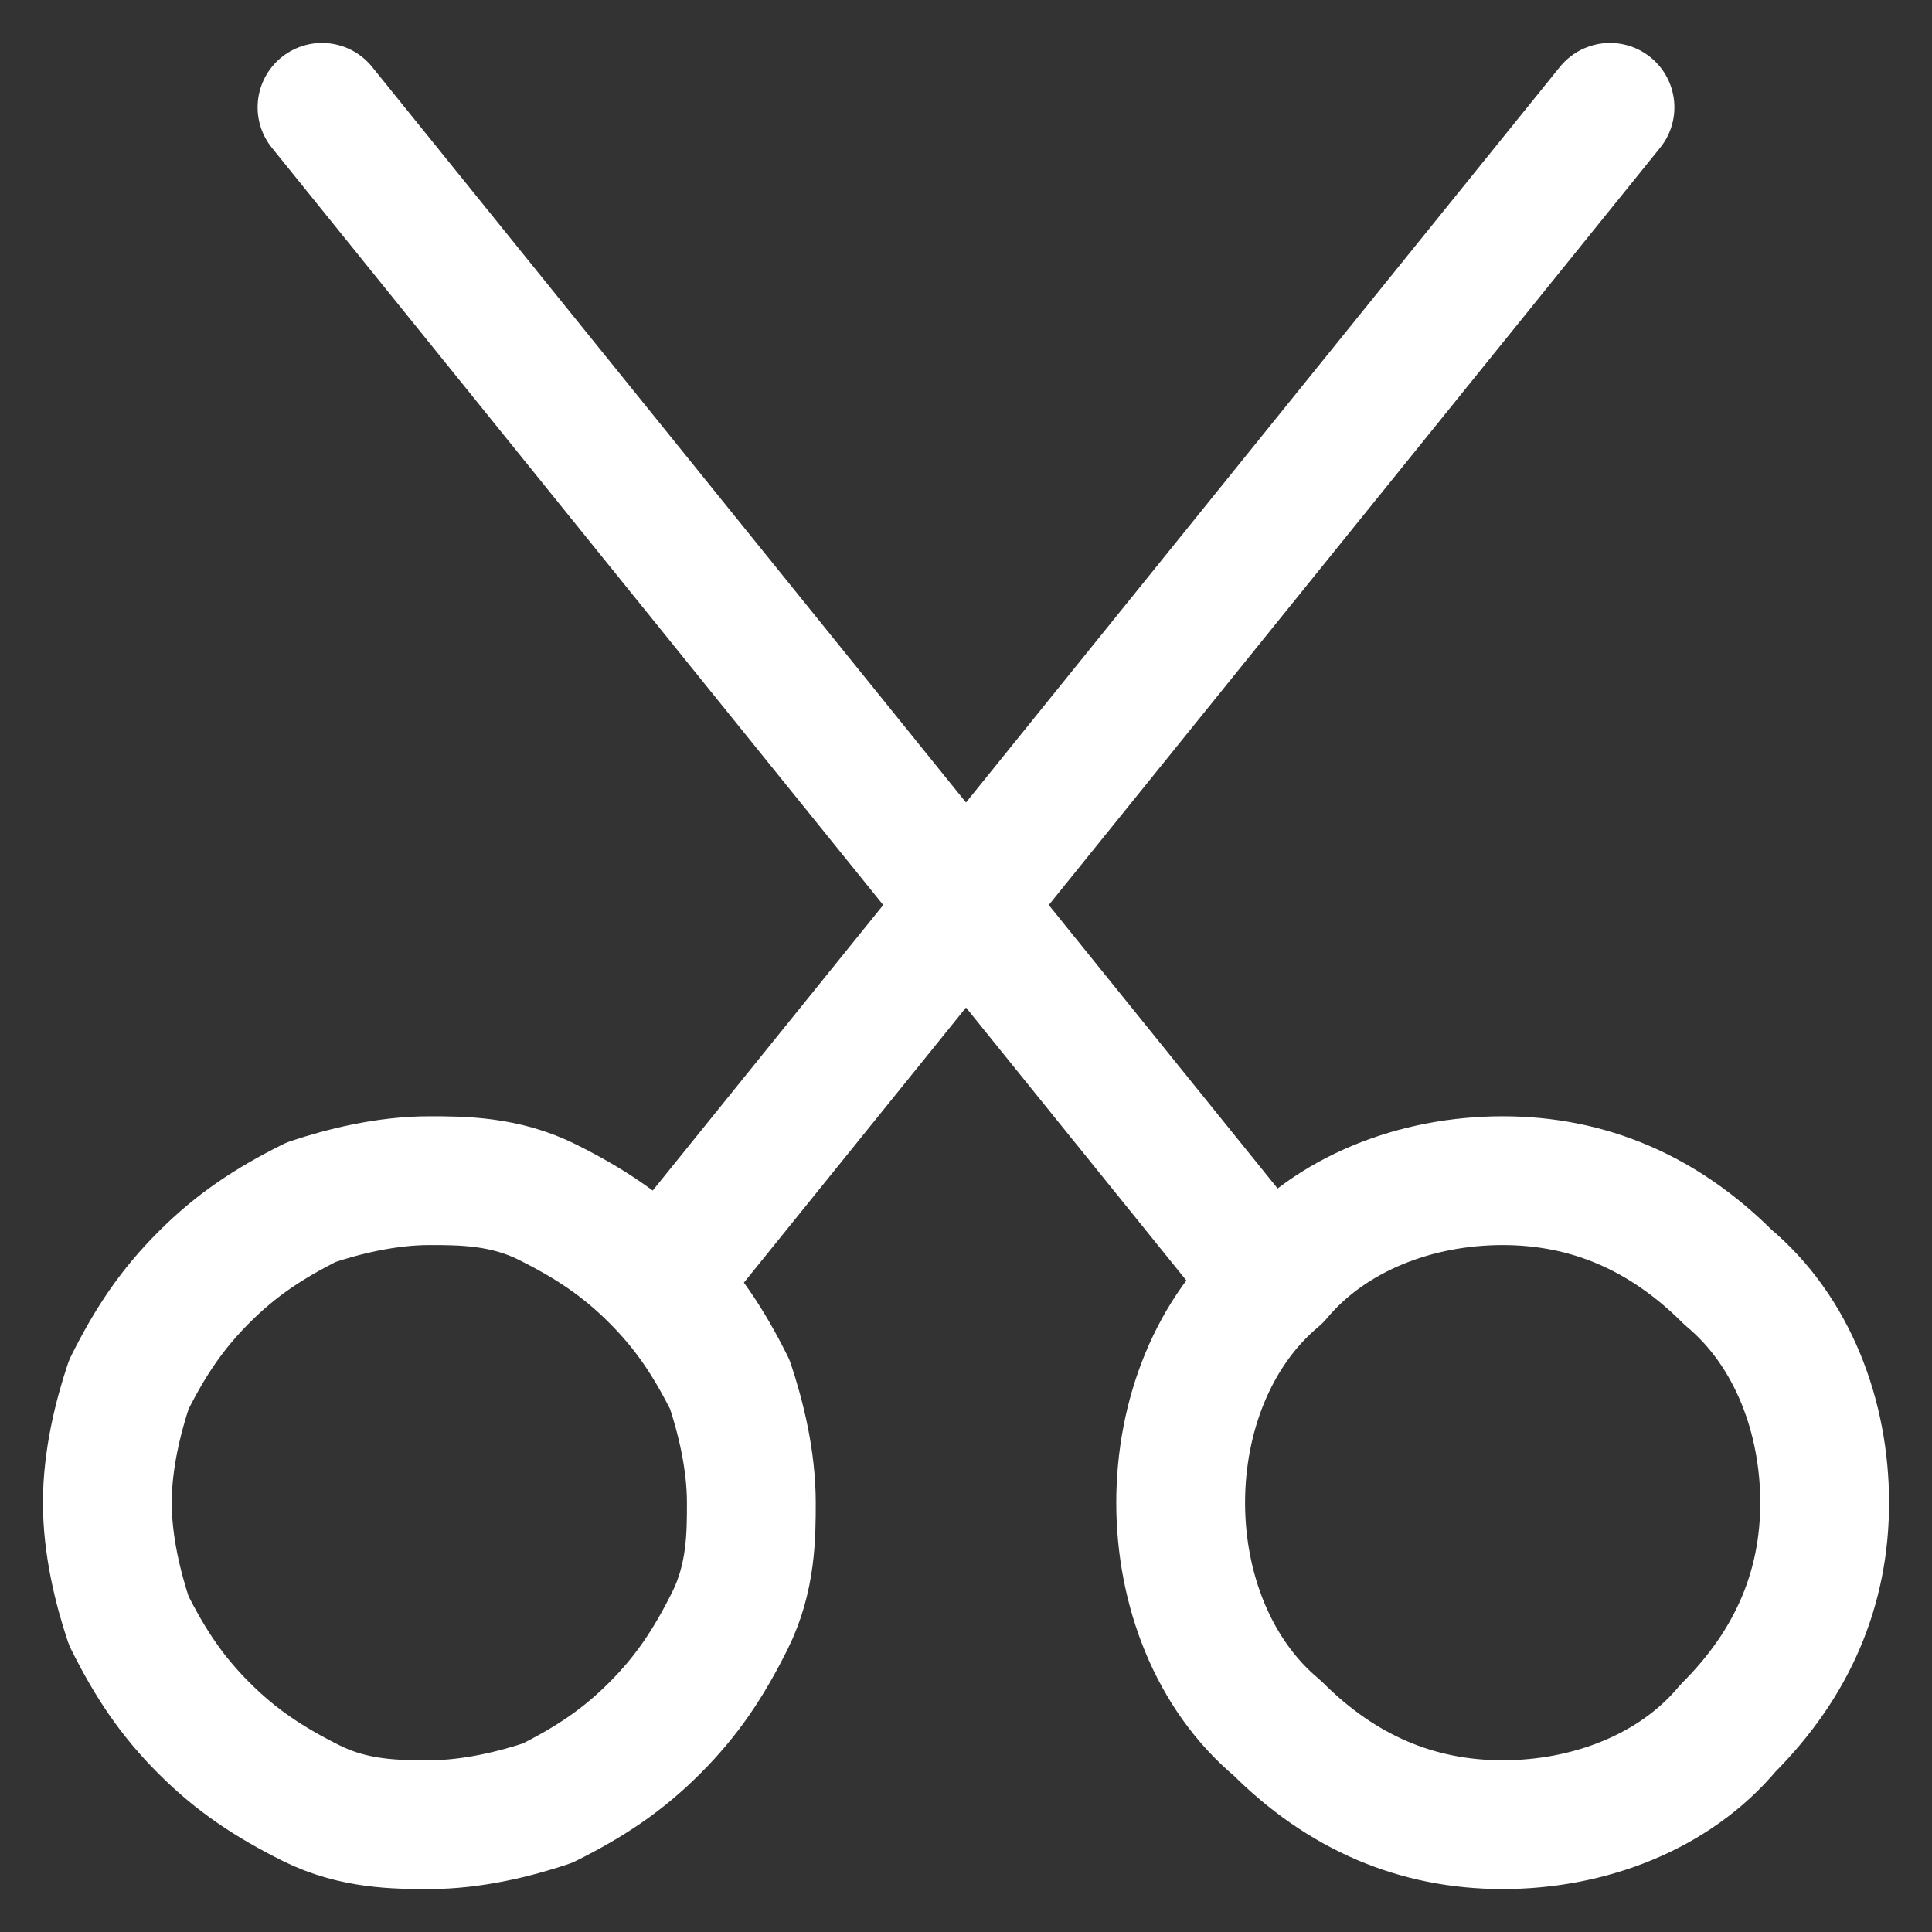 <svg width="18" height="18" viewBox="0 0 18 18" fill="none" xmlns="http://www.w3.org/2000/svg">
<rect x="0" y="0" width="18" height="18" fill="#333333" stroke="none"/>
<path d="M6.2 11.9L15 1M3 1L11.8 11.9M1 14C1 14.4 1.1 14.8 1.2 15.1C1.4 15.5 1.6 15.8 1.9 16.1C2.2 16.4 2.5 16.6 2.9 16.8C3.3 17 3.7 17 4 17C4.4 17 4.8 16.9 5.1 16.8C5.5 16.6 5.8 16.4 6.1 16.1C6.4 15.8 6.6 15.5 6.8 15.1C7 14.7 7 14.3 7 14C7 13.6 6.9 13.2 6.8 12.9C6.6 12.5 6.4 12.2 6.1 11.9C5.8 11.6 5.5 11.4 5.1 11.2C4.7 11 4.3 11 4 11C3.6 11 3.2 11.1 2.9 11.2C2.5 11.4 2.2 11.6 1.9 11.9C1.6 12.2 1.4 12.5 1.2 12.9C1.1 13.2 1 13.6 1 14ZM11 14C11 14.8 11.3 15.6 11.9 16.1C12.5 16.7 13.2 17 14 17C14.8 17 15.6 16.7 16.1 16.1C16.7 15.5 17 14.8 17 14C17 13.2 16.7 12.4 16.1 11.9C15.5 11.3 14.8 11 14 11C13.2 11 12.4 11.3 11.9 11.9C11.3 12.4 11 13.2 11 14Z" stroke="white" stroke-width="1.2" stroke-linecap="round" stroke-linejoin="round"/>
</svg>
